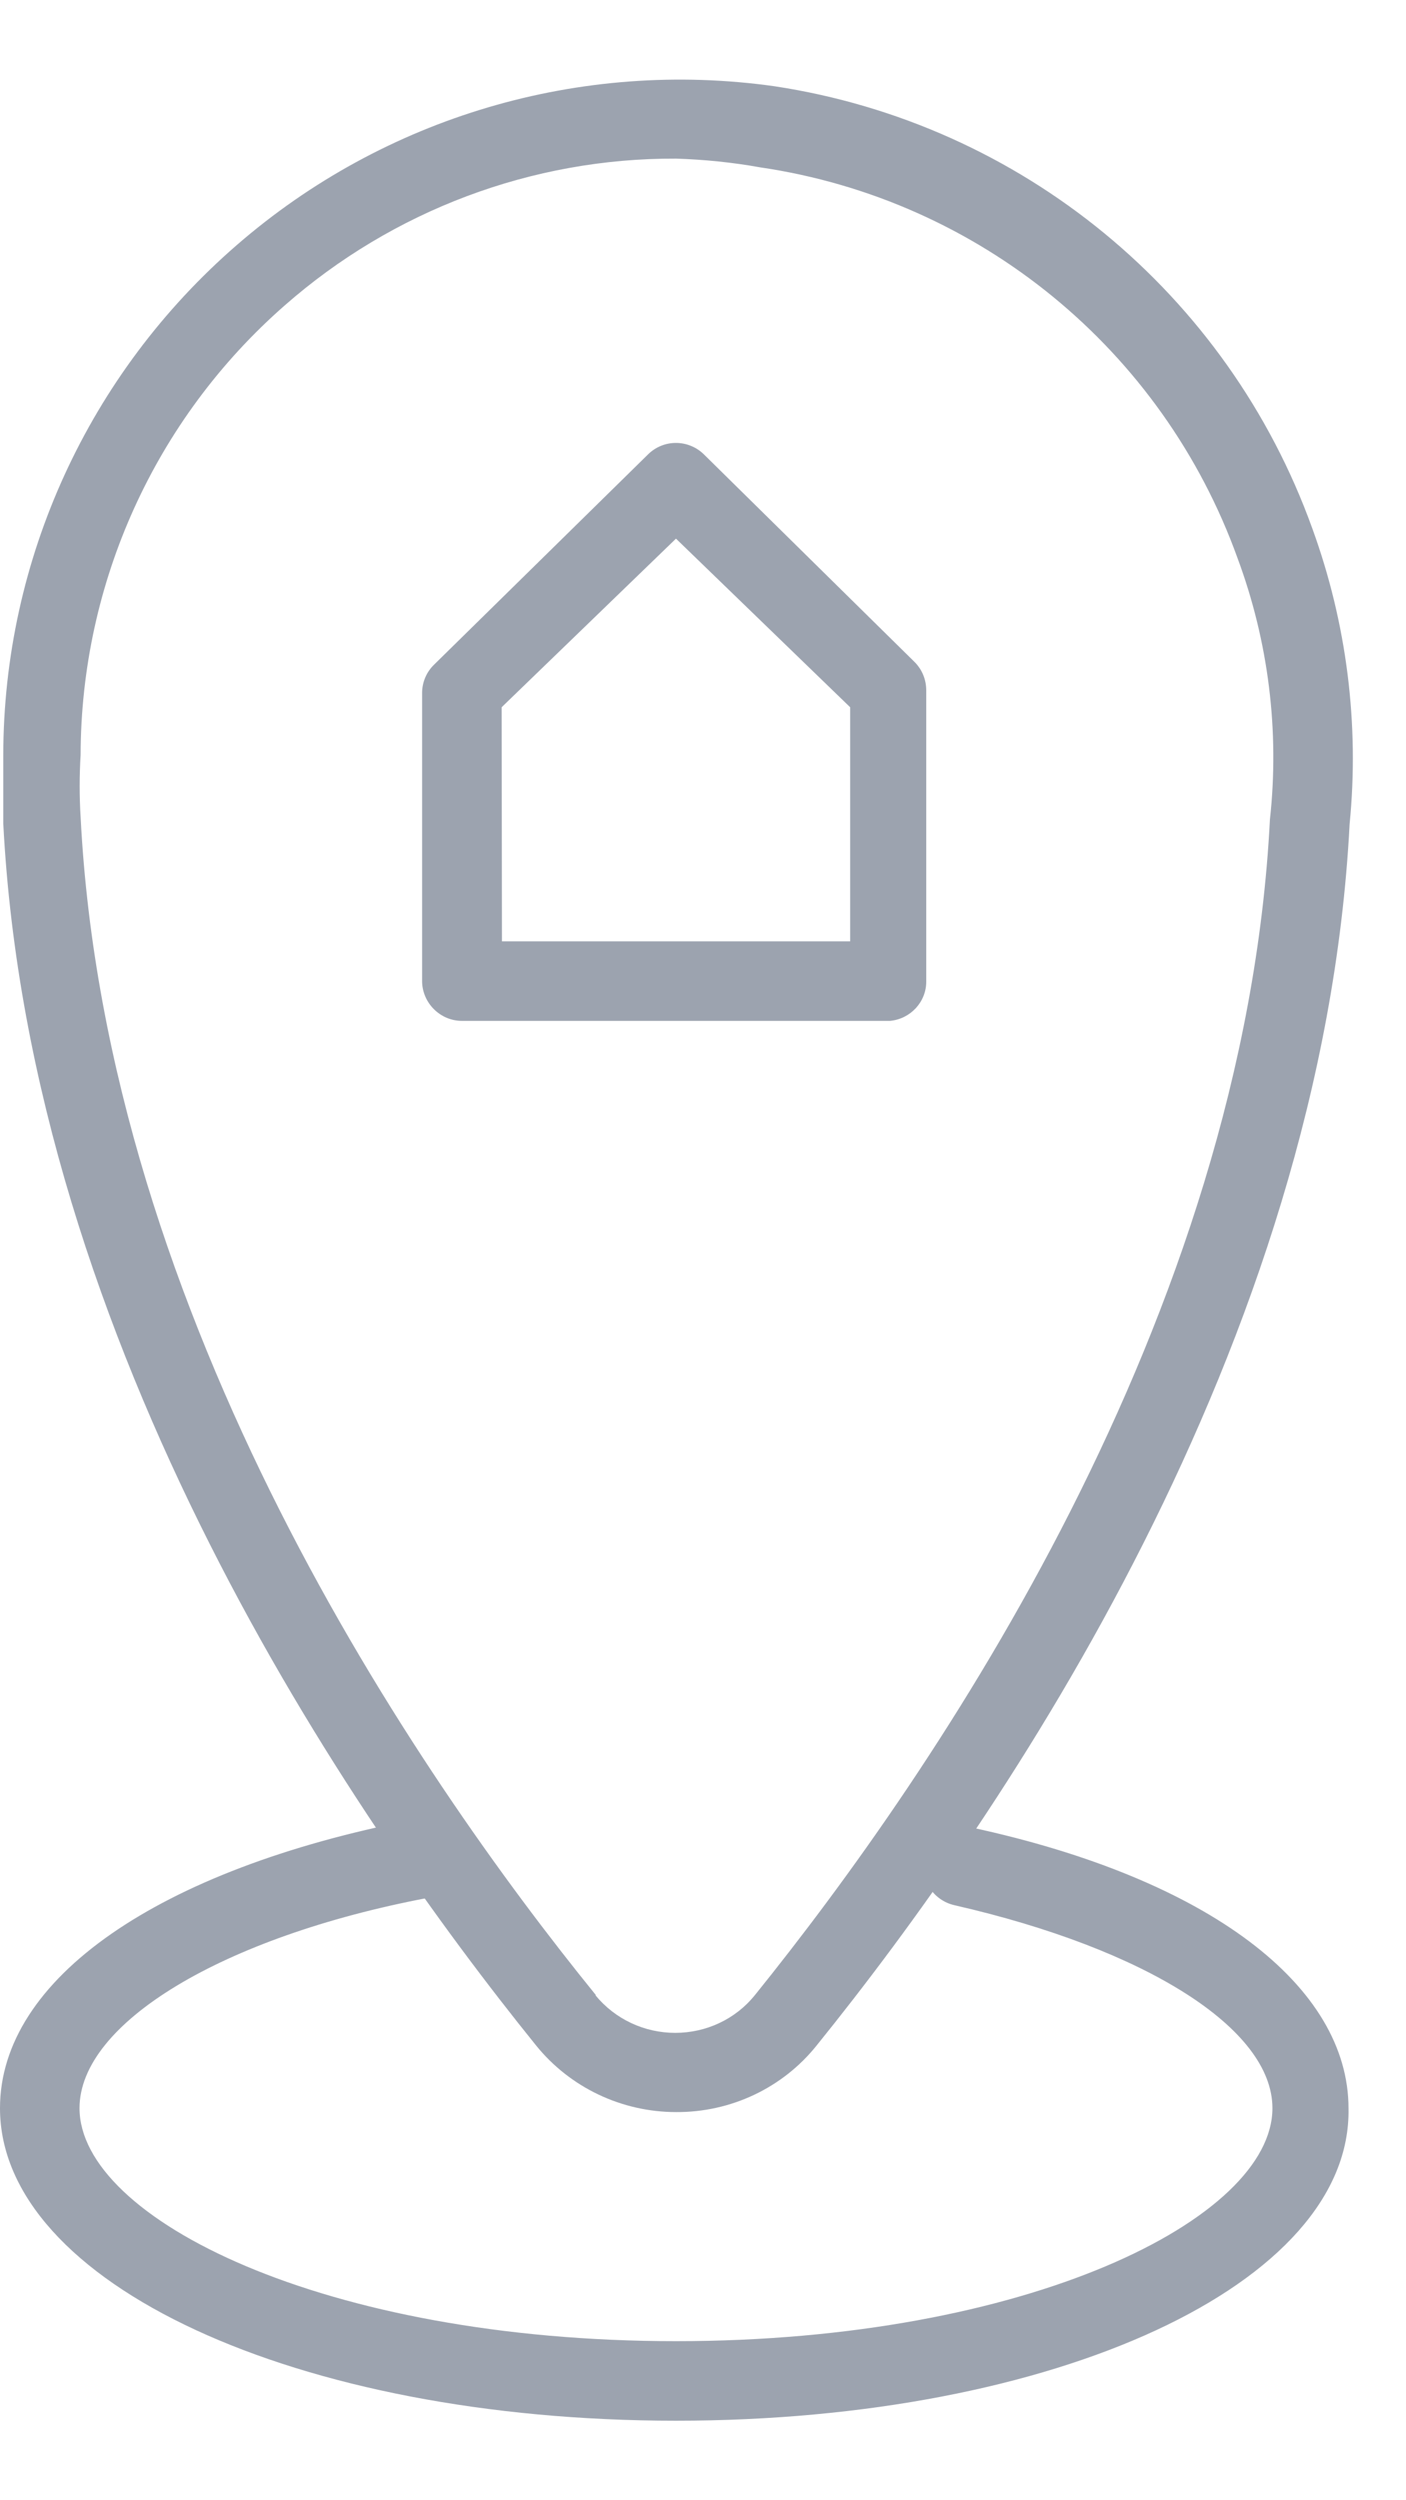 <svg width="9" height="16" viewBox="0 0 9 16" fill="none" xmlns="http://www.w3.org/2000/svg">
<path d="M4.327 15.491C1.899 15.491 0 14.61 0 13.491C0 12.661 1.018 11.963 2.637 11.647V11.649C2.776 11.623 2.909 11.713 2.937 11.852C2.963 11.989 2.871 12.12 2.734 12.146C1.426 12.395 0.509 12.946 0.509 13.491C0.509 14.198 2.076 14.982 4.327 14.982C6.578 14.982 8.145 14.198 8.145 13.491C8.145 12.981 7.335 12.472 6.109 12.192C5.971 12.16 5.886 12.025 5.916 11.888C5.93 11.82 5.969 11.762 6.027 11.727C6.085 11.691 6.154 11.679 6.22 11.695C7.747 12.025 8.632 12.713 8.632 13.492C8.654 14.616 6.755 15.491 4.327 15.491Z" fill="#9CA3AF"/>
<path d="M4.328 13.516C3.98 13.516 3.649 13.359 3.431 13.089C2.23 11.601 0.193 8.615 0.021 5.27V4.833C0.022 3.578 0.569 2.389 1.516 1.568C2.462 0.747 3.717 0.377 4.958 0.552C6.539 0.792 7.859 1.878 8.4 3.381C8.621 3.988 8.702 4.634 8.639 5.274C8.466 8.613 6.429 11.602 5.228 13.089C5.01 13.362 4.677 13.518 4.328 13.516ZM4.328 1.015C3.405 1.011 2.514 1.347 1.822 1.955C0.993 2.681 0.518 3.729 0.516 4.832C0.508 4.964 0.508 5.097 0.516 5.228C0.679 8.44 2.653 11.337 3.814 12.767L3.812 12.769C3.938 12.922 4.125 13.009 4.322 13.009C4.52 13.009 4.707 12.922 4.831 12.769C5.992 11.329 7.966 8.442 8.129 5.244C8.191 4.678 8.12 4.105 7.921 3.57C7.441 2.238 6.268 1.277 4.866 1.071C4.689 1.039 4.508 1.021 4.328 1.015Z" fill="#9CA3AF"/>
<path d="M5.697 6.533H2.957C2.817 6.533 2.702 6.417 2.702 6.278V4.435C2.702 4.365 2.73 4.3 2.78 4.252L4.148 2.908C4.247 2.81 4.406 2.81 4.506 2.908L5.854 4.236C5.904 4.286 5.929 4.351 5.929 4.419V6.278C5.931 6.411 5.828 6.521 5.697 6.533ZM3.213 6.024H5.442V4.526L4.327 3.447L3.211 4.526L3.213 6.024Z" fill="#9CA3AF"/>
</svg>
